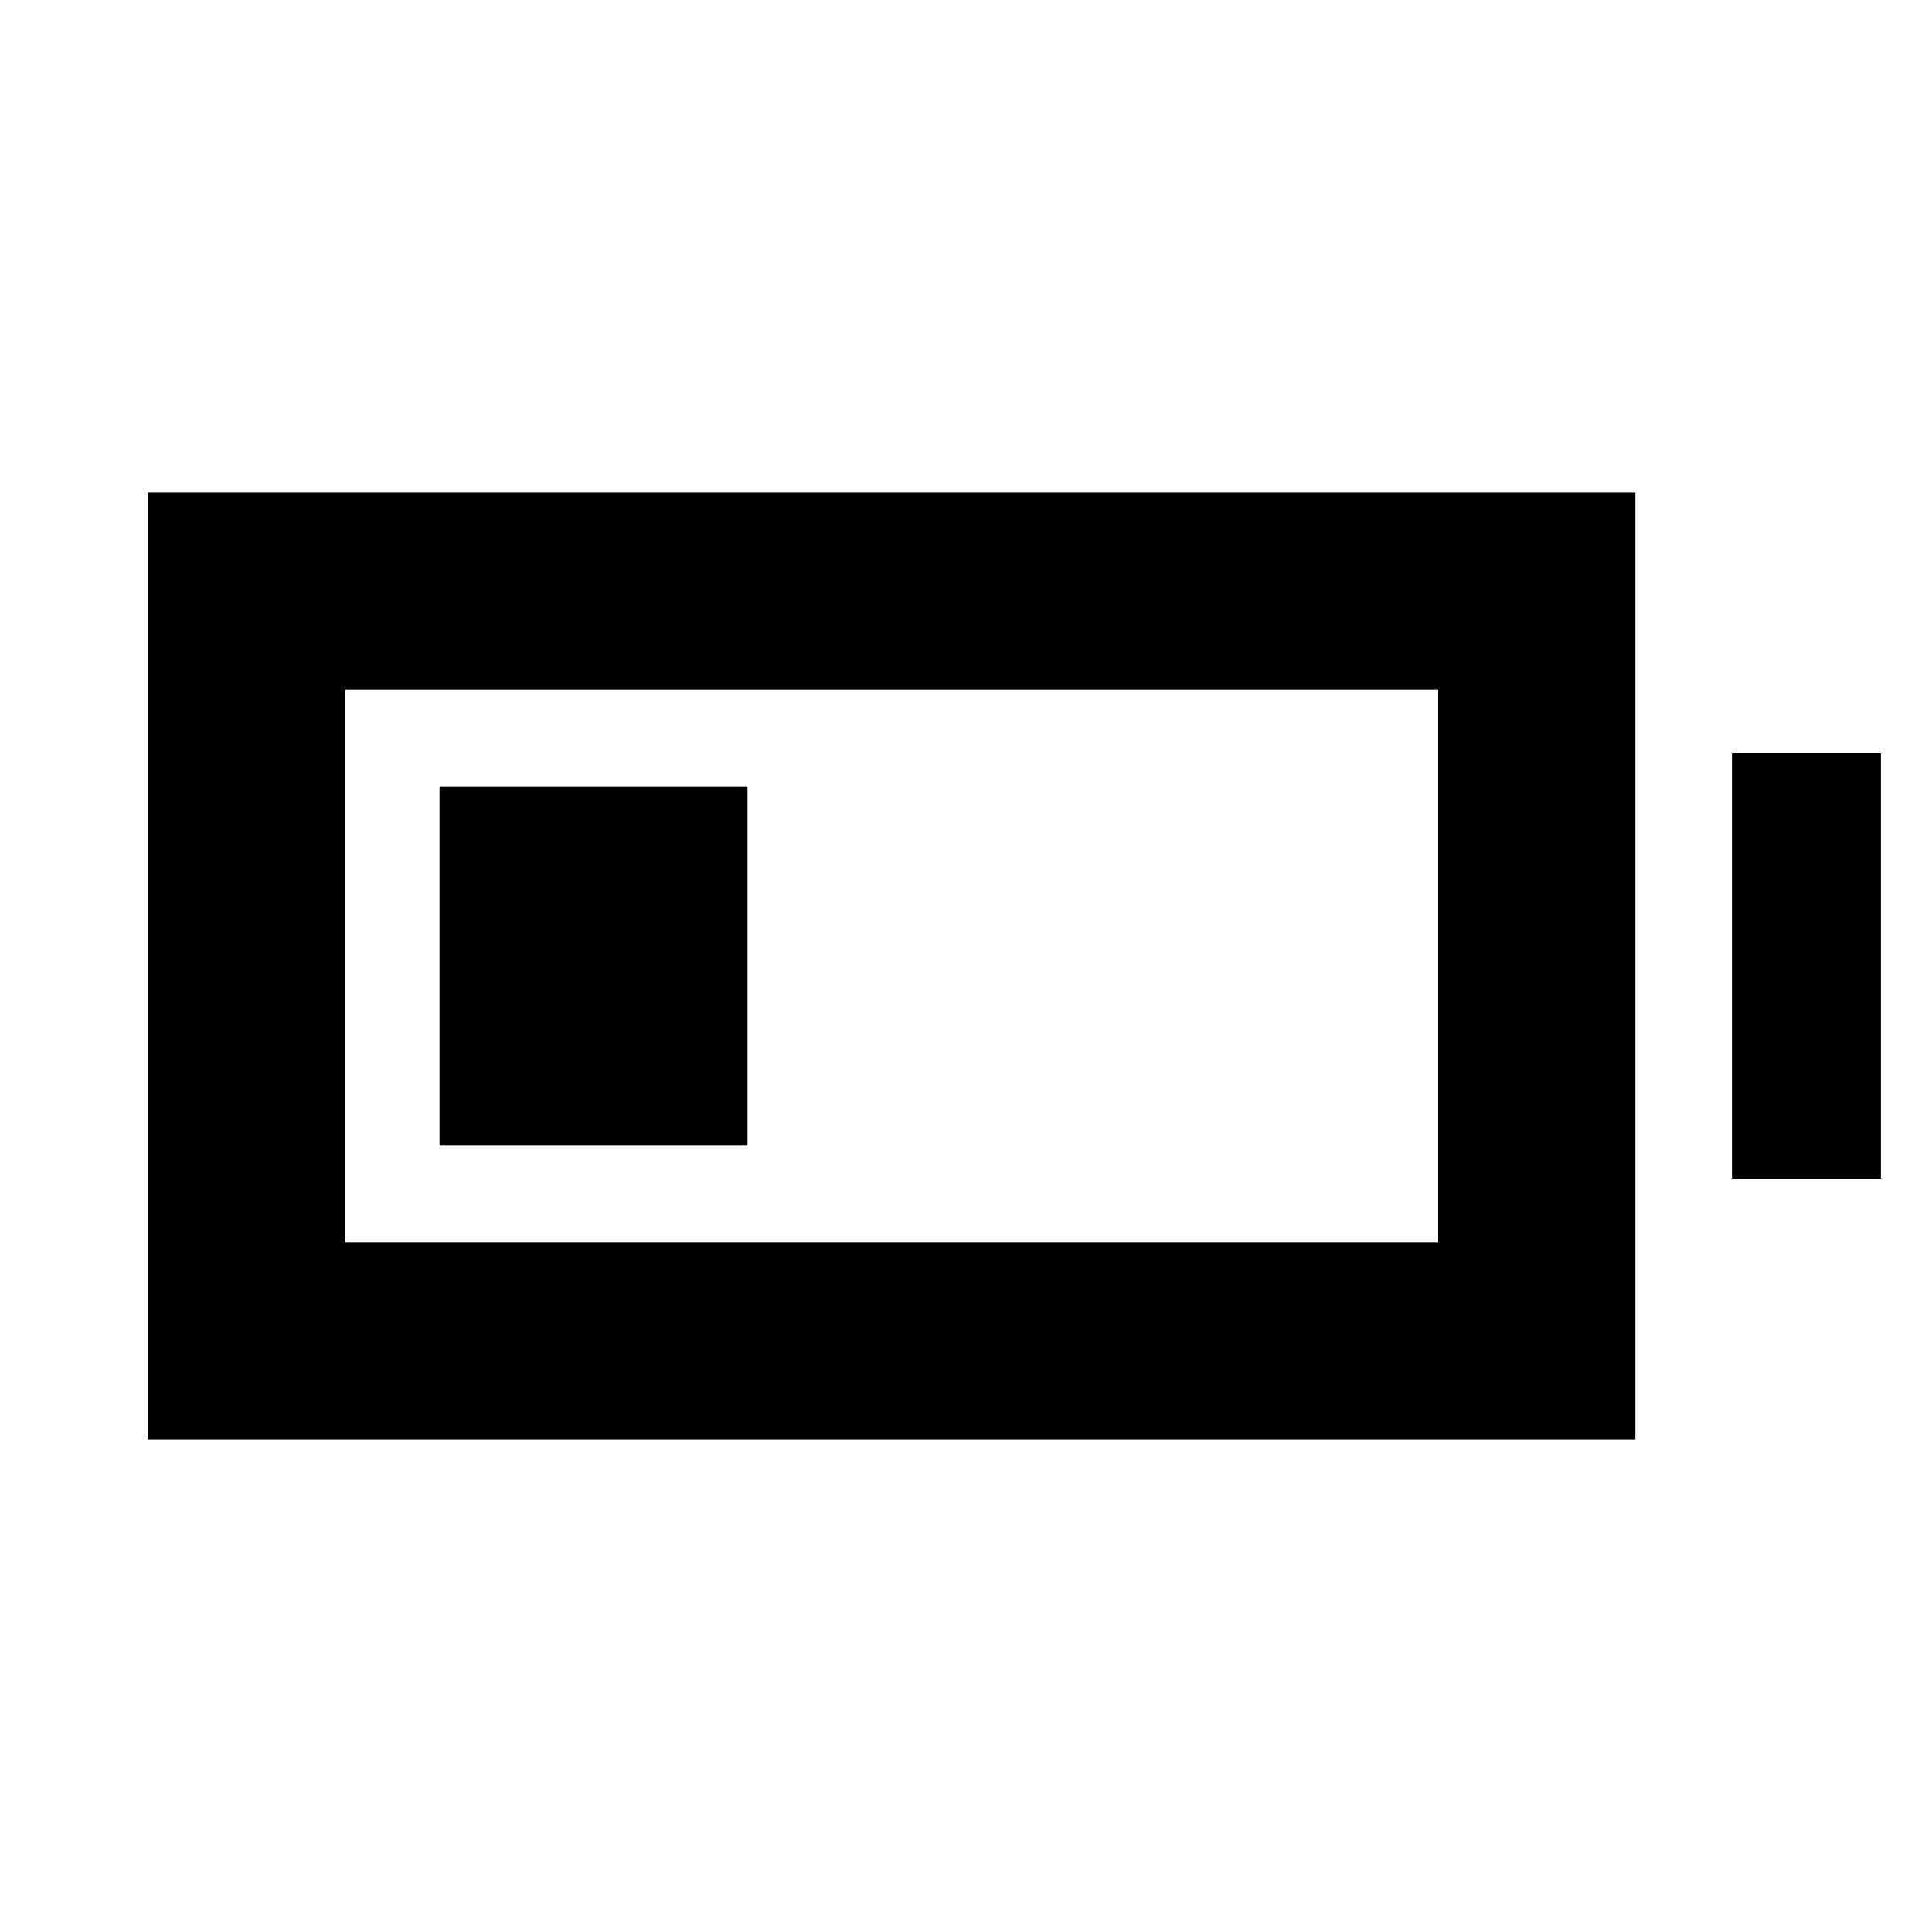 <svg xmlns="http://www.w3.org/2000/svg" height="20" viewBox="0 -960 960 960" width="20"><path d="M218.39-390.78v-178.44h153.05v178.44H218.39Zm-145 146v-470.44h739.22v470.44H73.39Zm98-98h543.22v-274.44H171.39v274.44Zm689.22-31.61v-211.22h74v211.22h-74Z"/></svg>